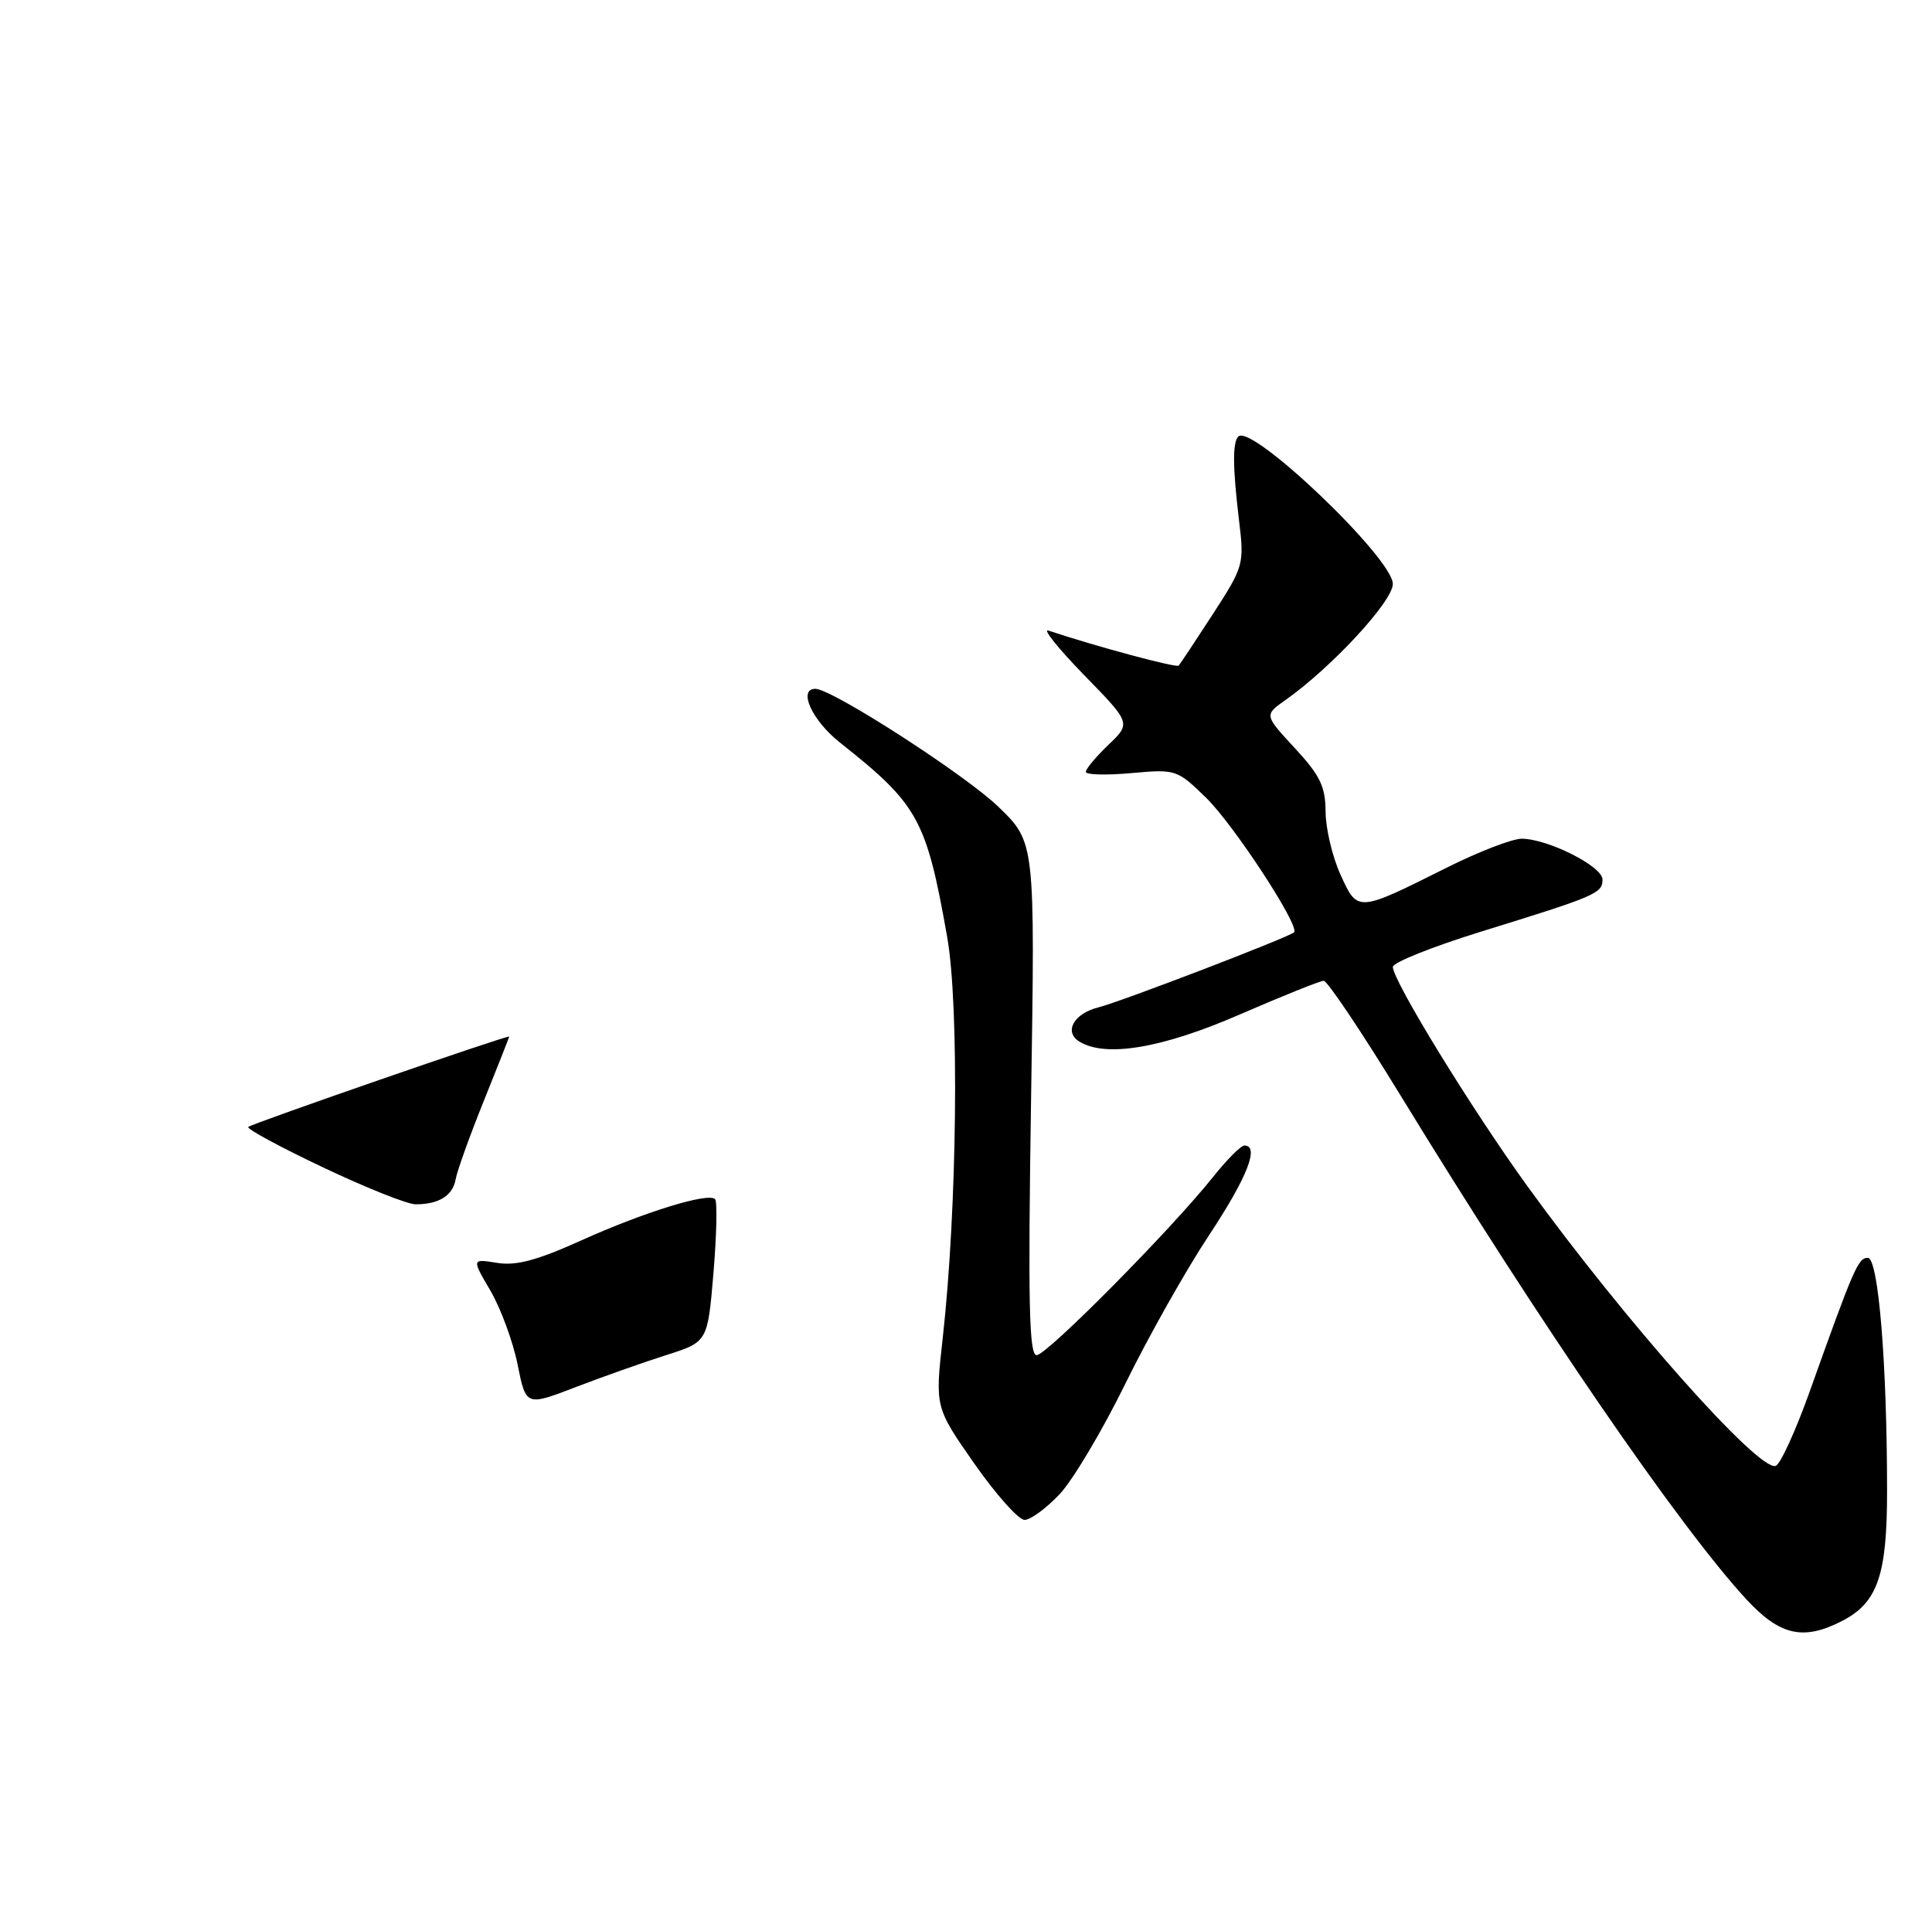 <?xml version="1.0" encoding="UTF-8" standalone="no"?>
<!DOCTYPE svg PUBLIC "-//W3C//DTD SVG 1.1//EN" "http://www.w3.org/Graphics/SVG/1.1/DTD/svg11.dtd" >
<svg xmlns="http://www.w3.org/2000/svg" xmlns:xlink="http://www.w3.org/1999/xlink" version="1.1" viewBox="0 0 258 256">
 <g >
 <path fill="currentColor"
d=" M 246.03 216.48 C 250.73 214.05 252.00 210.38 252.00 199.21 C 252.00 182.06 250.84 168.00 249.43 168.00 C 248.14 168.00 247.57 169.31 241.63 185.96 C 239.77 191.16 237.74 195.59 237.12 195.79 C 234.85 196.55 216.98 176.41 204.02 158.50 C 196.52 148.13 186.00 130.99 186.00 129.14 C 186.00 128.56 191.29 126.44 197.75 124.44 C 213.18 119.67 214.00 119.32 214.00 117.47 C 214.00 115.72 206.76 112.06 203.23 112.02 C 201.98 112.01 197.48 113.74 193.23 115.87 C 181.23 121.88 181.30 121.87 179.01 116.82 C 177.93 114.45 177.03 110.66 177.02 108.42 C 177.00 105.04 176.29 103.57 172.91 99.92 C 168.82 95.50 168.82 95.50 171.66 93.50 C 177.79 89.18 186.00 80.31 186.00 78.00 C 186.00 74.56 167.13 56.54 165.37 58.30 C 164.58 59.08 164.61 62.42 165.46 69.50 C 166.17 75.36 166.09 75.65 161.98 82.00 C 159.66 85.58 157.60 88.68 157.40 88.90 C 157.10 89.23 146.43 86.36 140.00 84.22 C 139.18 83.94 141.32 86.62 144.77 90.16 C 151.04 96.59 151.04 96.59 148.02 99.48 C 146.36 101.07 145.00 102.70 145.00 103.09 C 145.00 103.49 147.73 103.56 151.06 103.26 C 157.04 102.72 157.18 102.77 161.08 106.57 C 164.79 110.20 173.62 123.71 172.81 124.52 C 172.16 125.17 149.62 133.82 146.67 134.55 C 143.42 135.36 142.05 137.79 144.10 139.09 C 147.58 141.29 155.18 140.02 165.55 135.50 C 171.24 133.03 176.29 131.00 176.77 131.00 C 177.26 131.00 181.86 137.86 186.99 146.25 C 205.78 176.98 224.24 203.88 233.19 213.59 C 237.69 218.47 240.83 219.17 246.03 216.48 Z  M 141.50 199.57 C 143.28 197.68 147.23 191.03 150.29 184.79 C 153.35 178.55 158.36 169.65 161.43 165.02 C 166.56 157.26 168.24 153.00 166.17 153.00 C 165.71 153.00 163.81 154.91 161.95 157.25 C 156.33 164.29 139.79 181.00 138.43 181.00 C 137.42 181.00 137.27 174.02 137.69 146.75 C 138.23 112.50 138.23 112.50 133.35 107.78 C 128.97 103.52 111.10 92.00 108.89 92.00 C 106.51 92.00 108.44 96.24 112.18 99.19 C 122.62 107.46 123.70 109.40 126.48 125.11 C 128.12 134.32 127.82 161.50 125.89 178.73 C 124.86 187.95 124.86 187.95 130.11 195.48 C 133.00 199.61 136.02 203.00 136.82 203.00 C 137.61 203.00 139.72 201.46 141.50 199.57 Z  M 69.12 182.25 C 68.51 179.19 66.87 174.76 65.50 172.40 C 62.99 168.12 62.99 168.12 66.37 168.67 C 68.92 169.09 71.71 168.34 77.63 165.67 C 86.04 161.88 94.58 159.24 95.49 160.16 C 95.80 160.47 95.70 164.89 95.28 169.98 C 94.50 179.23 94.50 179.23 89.00 180.98 C 85.97 181.94 80.52 183.87 76.87 185.27 C 70.24 187.82 70.24 187.82 69.12 182.25 Z  M 43.10 155.90 C 37.38 153.19 32.90 150.76 33.15 150.52 C 33.60 150.07 68.00 138.16 68.00 138.45 C 68.00 138.54 66.47 142.41 64.60 147.06 C 62.73 151.70 61.04 156.40 60.85 157.50 C 60.47 159.69 58.60 160.86 55.50 160.85 C 54.40 160.85 48.82 158.62 43.10 155.90 Z "/>
</g>
</svg>